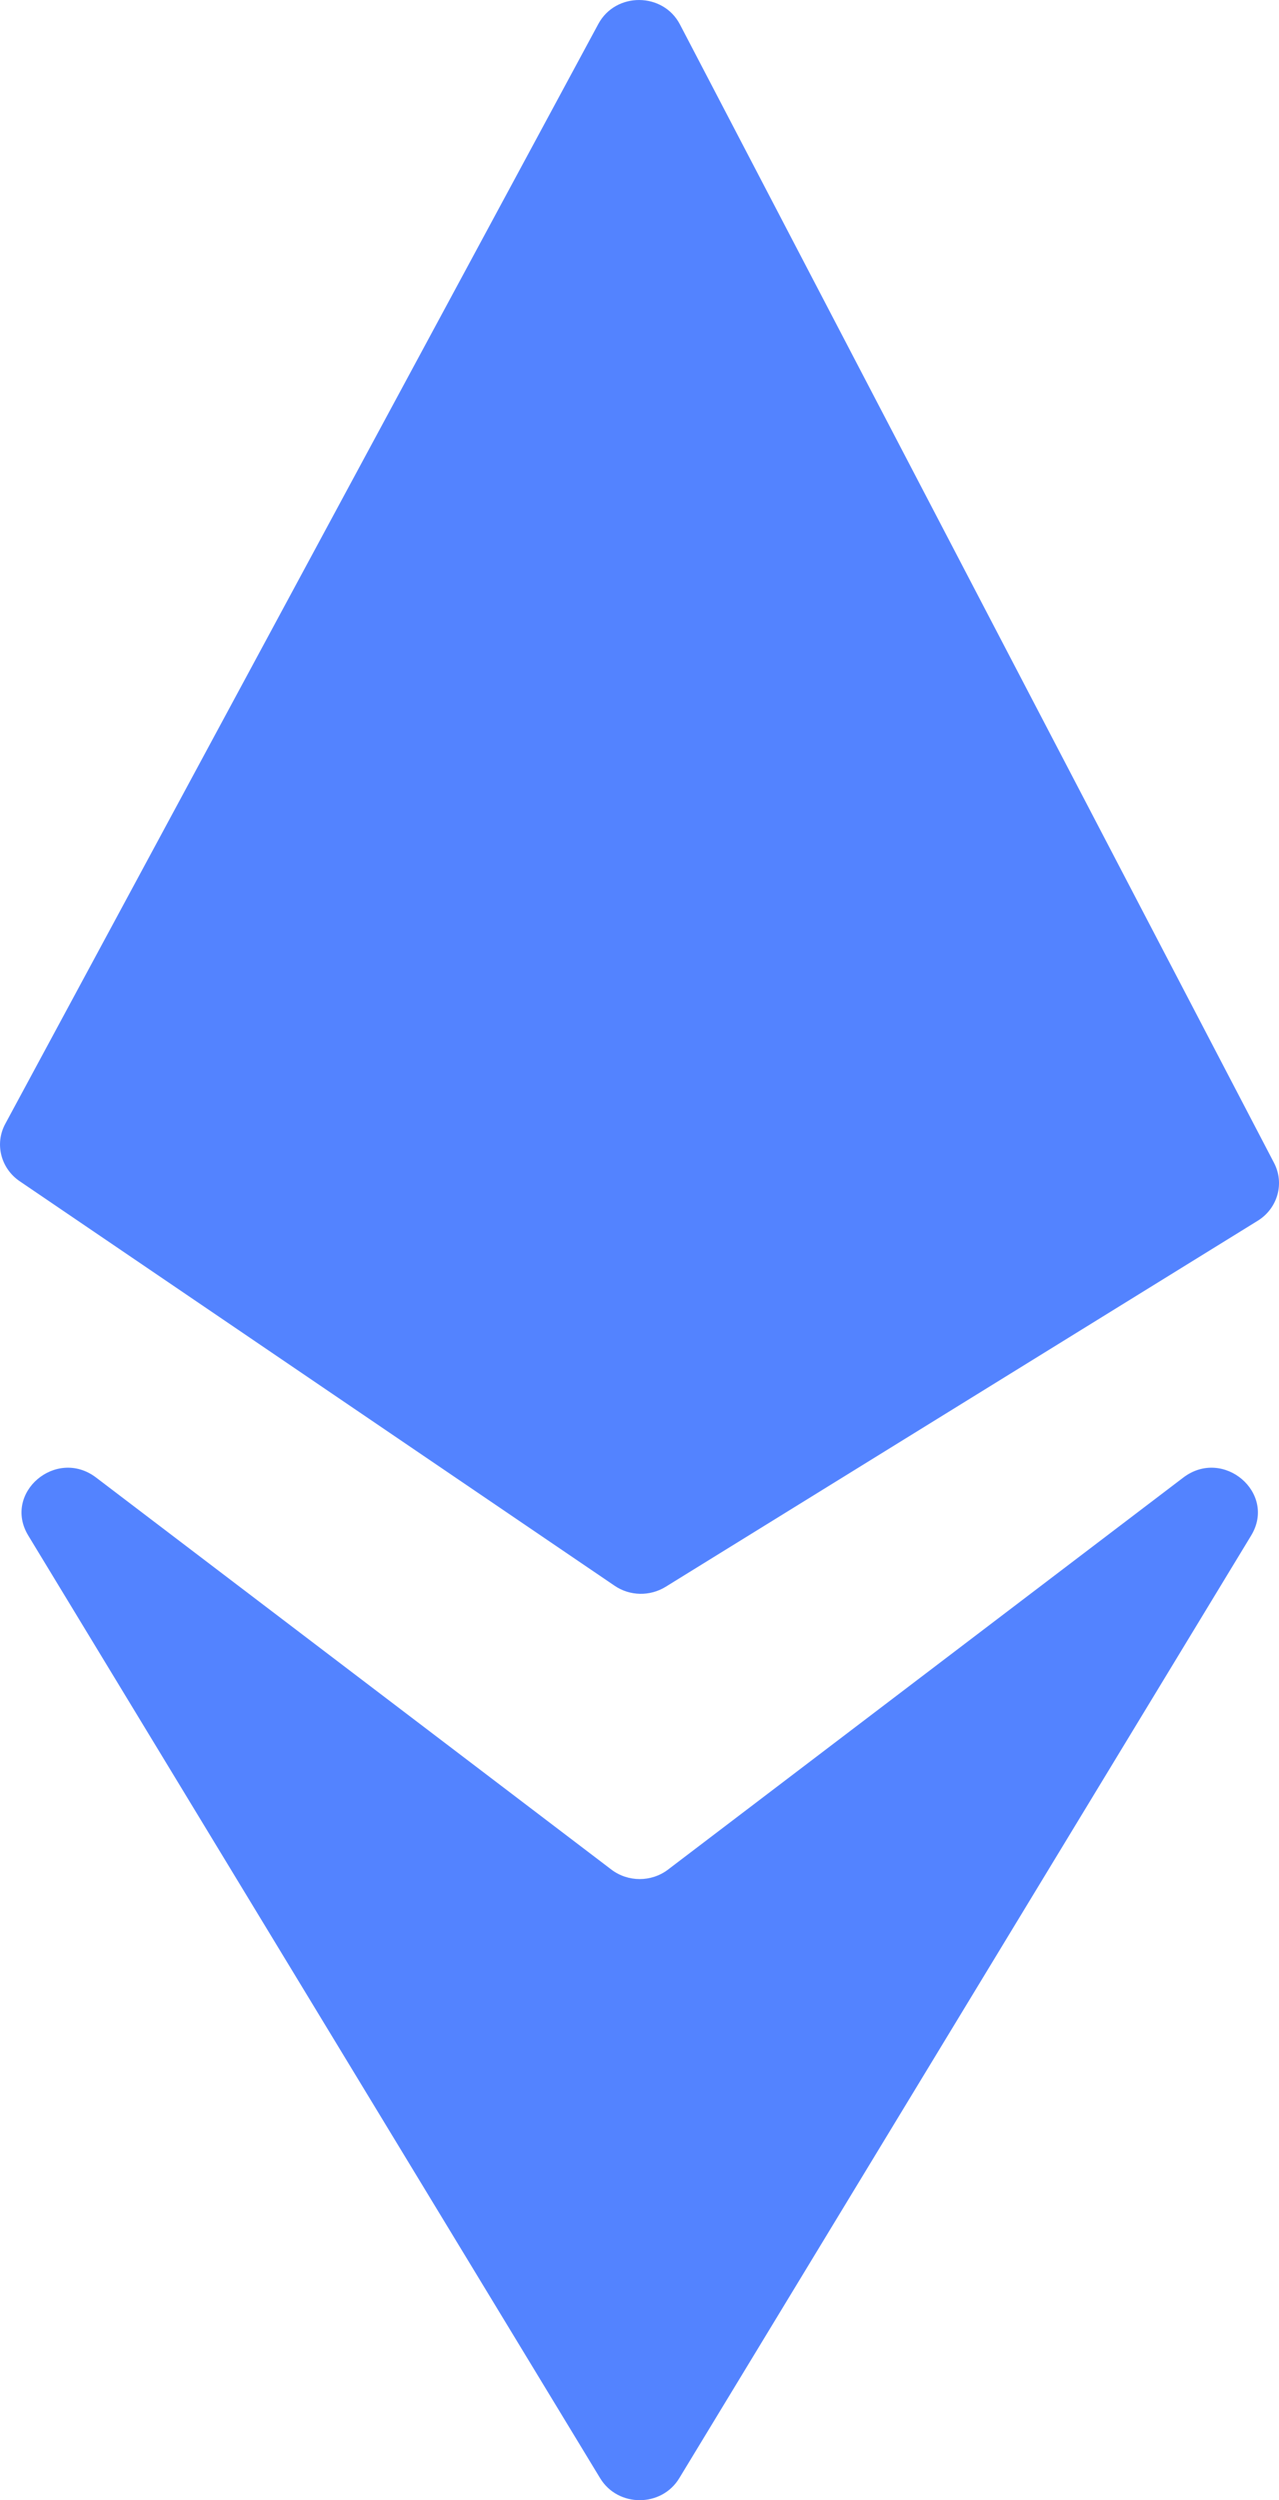 <svg width="22" height="43" viewBox="0 0 22 43" fill="none" xmlns="http://www.w3.org/2000/svg">
<path d="M10.323 42.622L0.486 26.409C0.042 25.677 0.965 24.889 1.653 25.412L10.517 32.155C10.803 32.372 11.204 32.372 11.49 32.155L20.354 25.412C21.042 24.889 21.965 25.677 21.521 26.409L11.684 42.622C11.378 43.126 10.629 43.126 10.323 42.622Z" fill="#5383FF"/>
<path d="M0.091 19.328L10.292 0.412C10.59 -0.141 11.406 -0.136 11.696 0.421L21.914 19.999C22.099 20.352 21.977 20.784 21.633 20.996L11.448 27.292C11.178 27.458 10.833 27.451 10.572 27.273L0.338 20.315C0.012 20.093 -0.094 19.67 0.091 19.328Z" fill="#5383FF"/>
</svg>
